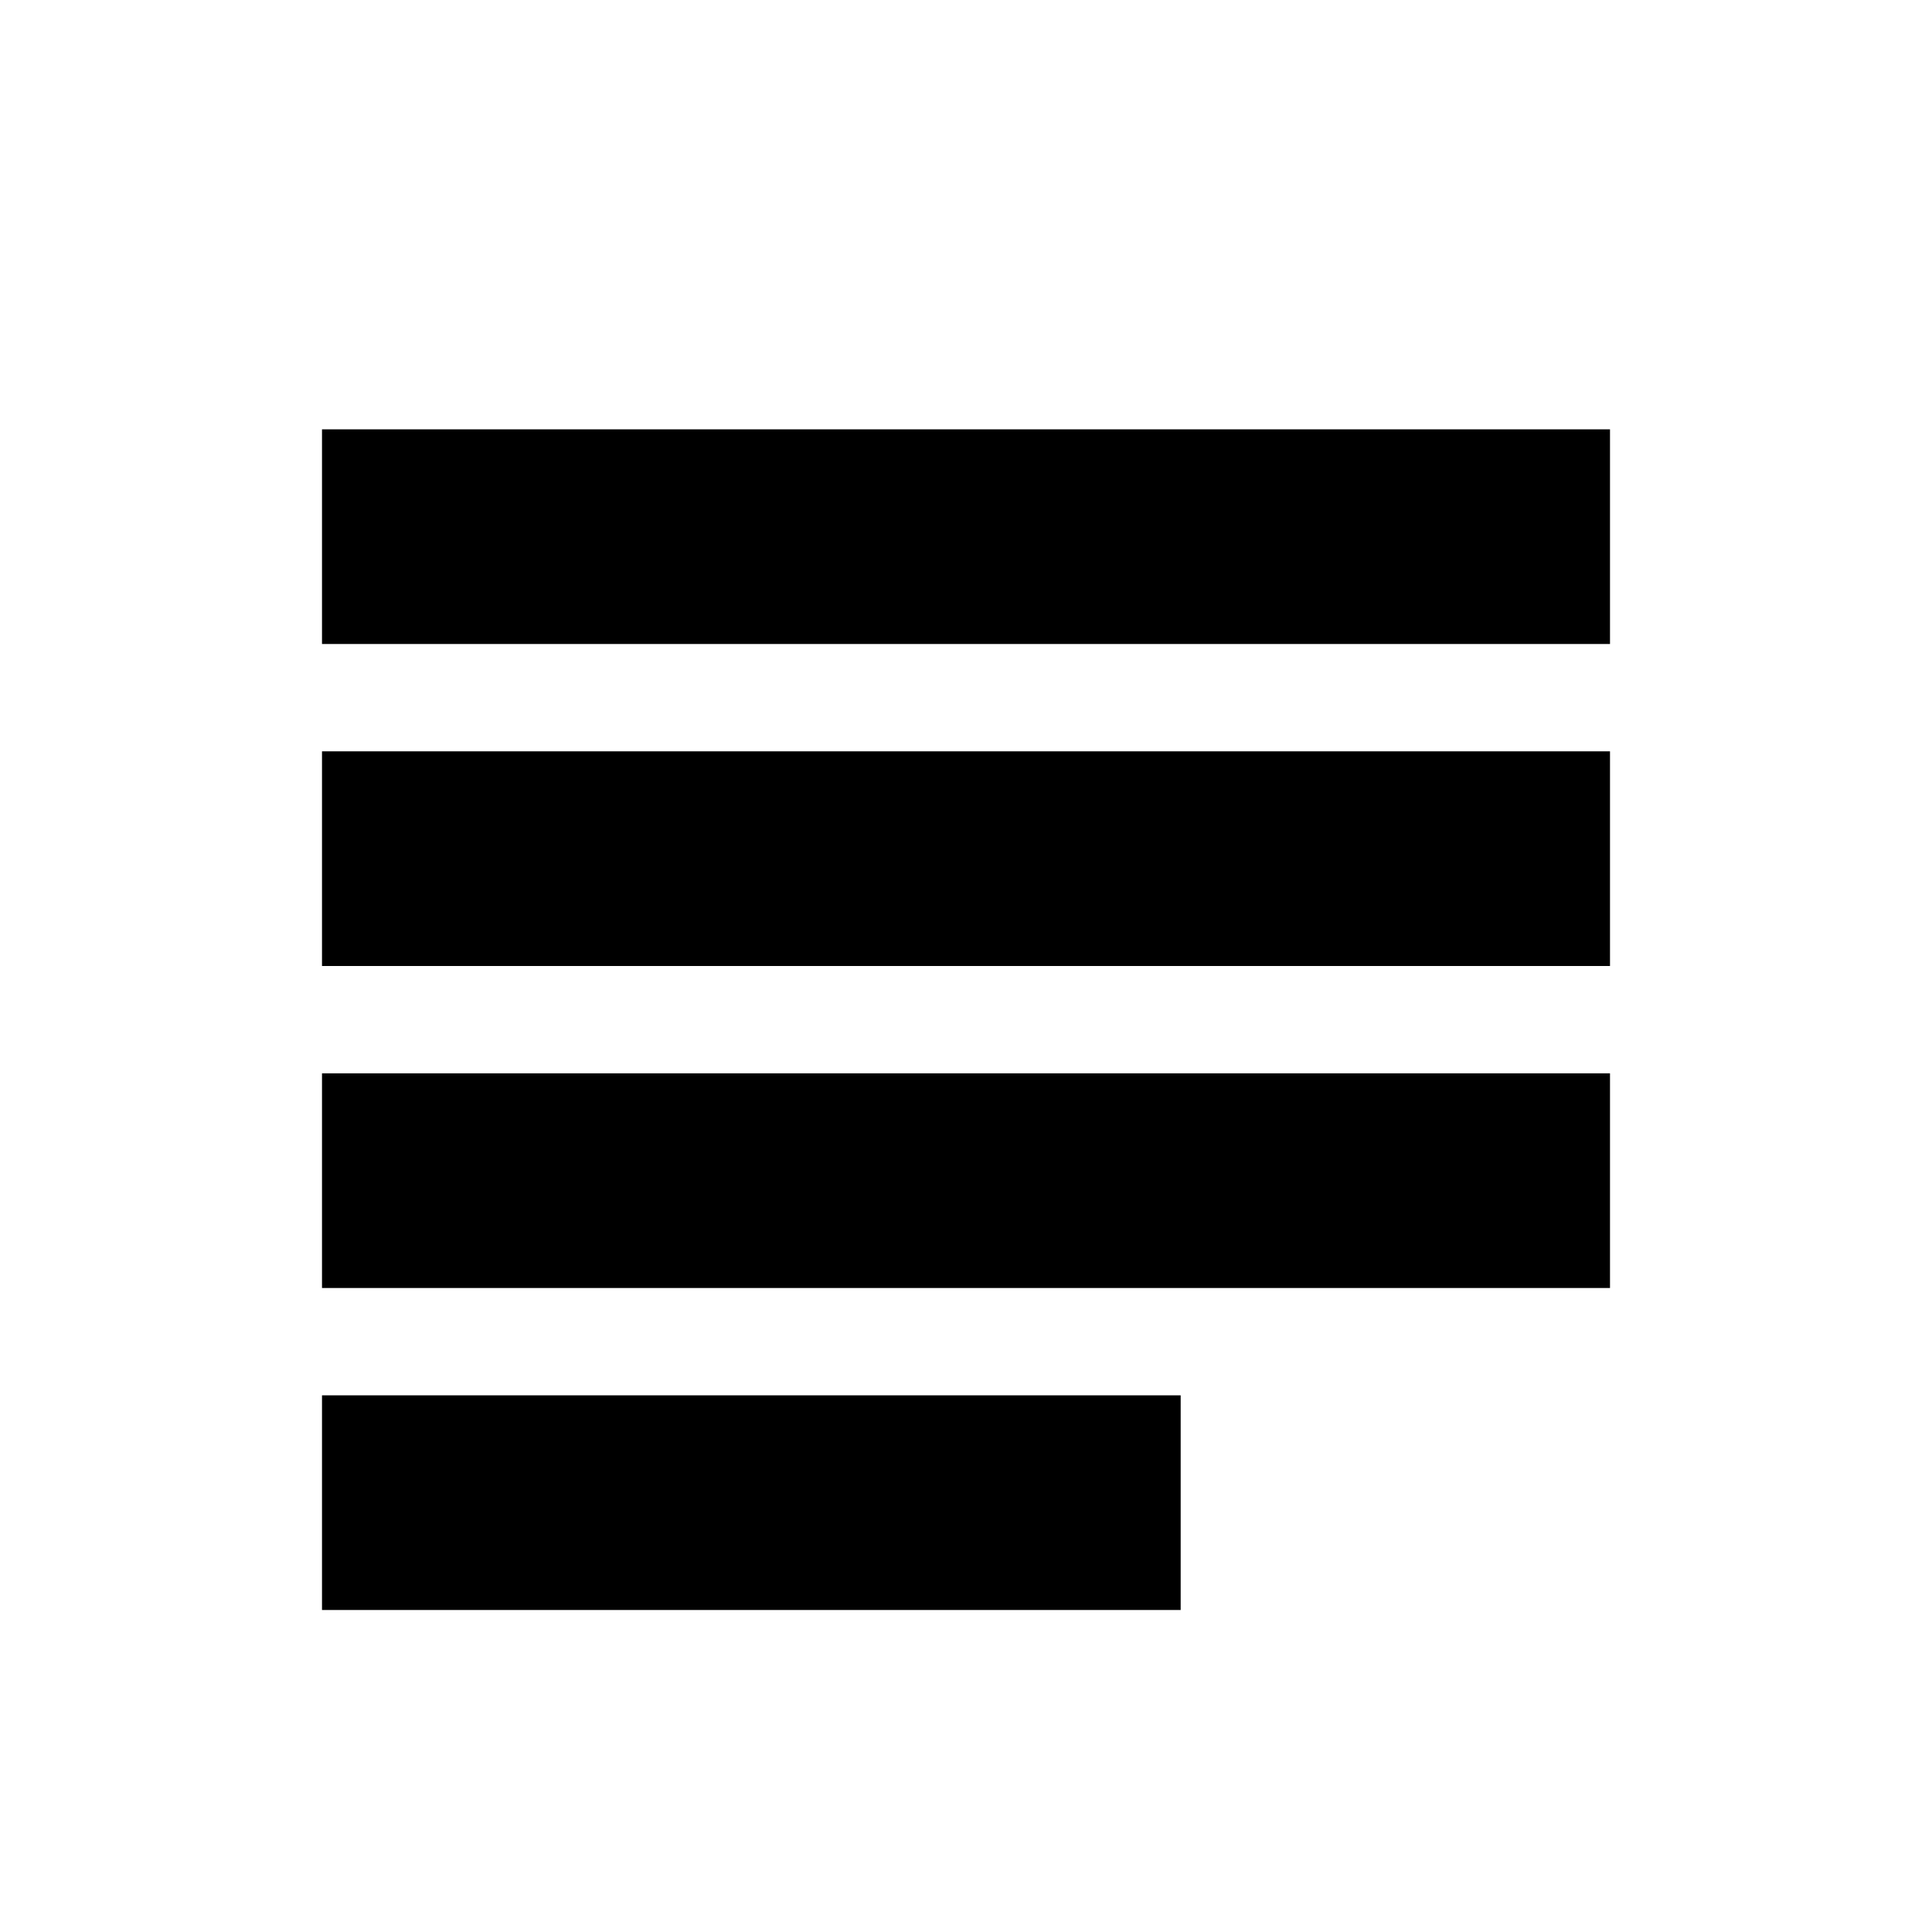 <?xml version="1.0" encoding="UTF-8" standalone="no"?><!DOCTYPE svg PUBLIC "-//W3C//DTD SVG 1.1//EN" "http://www.w3.org/Graphics/SVG/1.1/DTD/svg11.dtd"><svg width="100%" height="100%" viewBox="0 0 18 18" version="1.1" xmlns="http://www.w3.org/2000/svg" xmlns:xlink="http://www.w3.org/1999/xlink" xml:space="preserve" style="fill-rule:evenodd;clip-rule:evenodd;stroke-linejoin:round;stroke-miterlimit:1.414;"><path id="artboard-1" d="M3,12l0,-2l12,0l0,2l-12,0ZM3,7l12,0l0,2l-12,0l0,-2ZM3,4l12,0l0,2l-12,0l0,-2ZM11,15l-8,0l0,-2l8,0l0,2Z" style="fill:#000;"/></svg>
